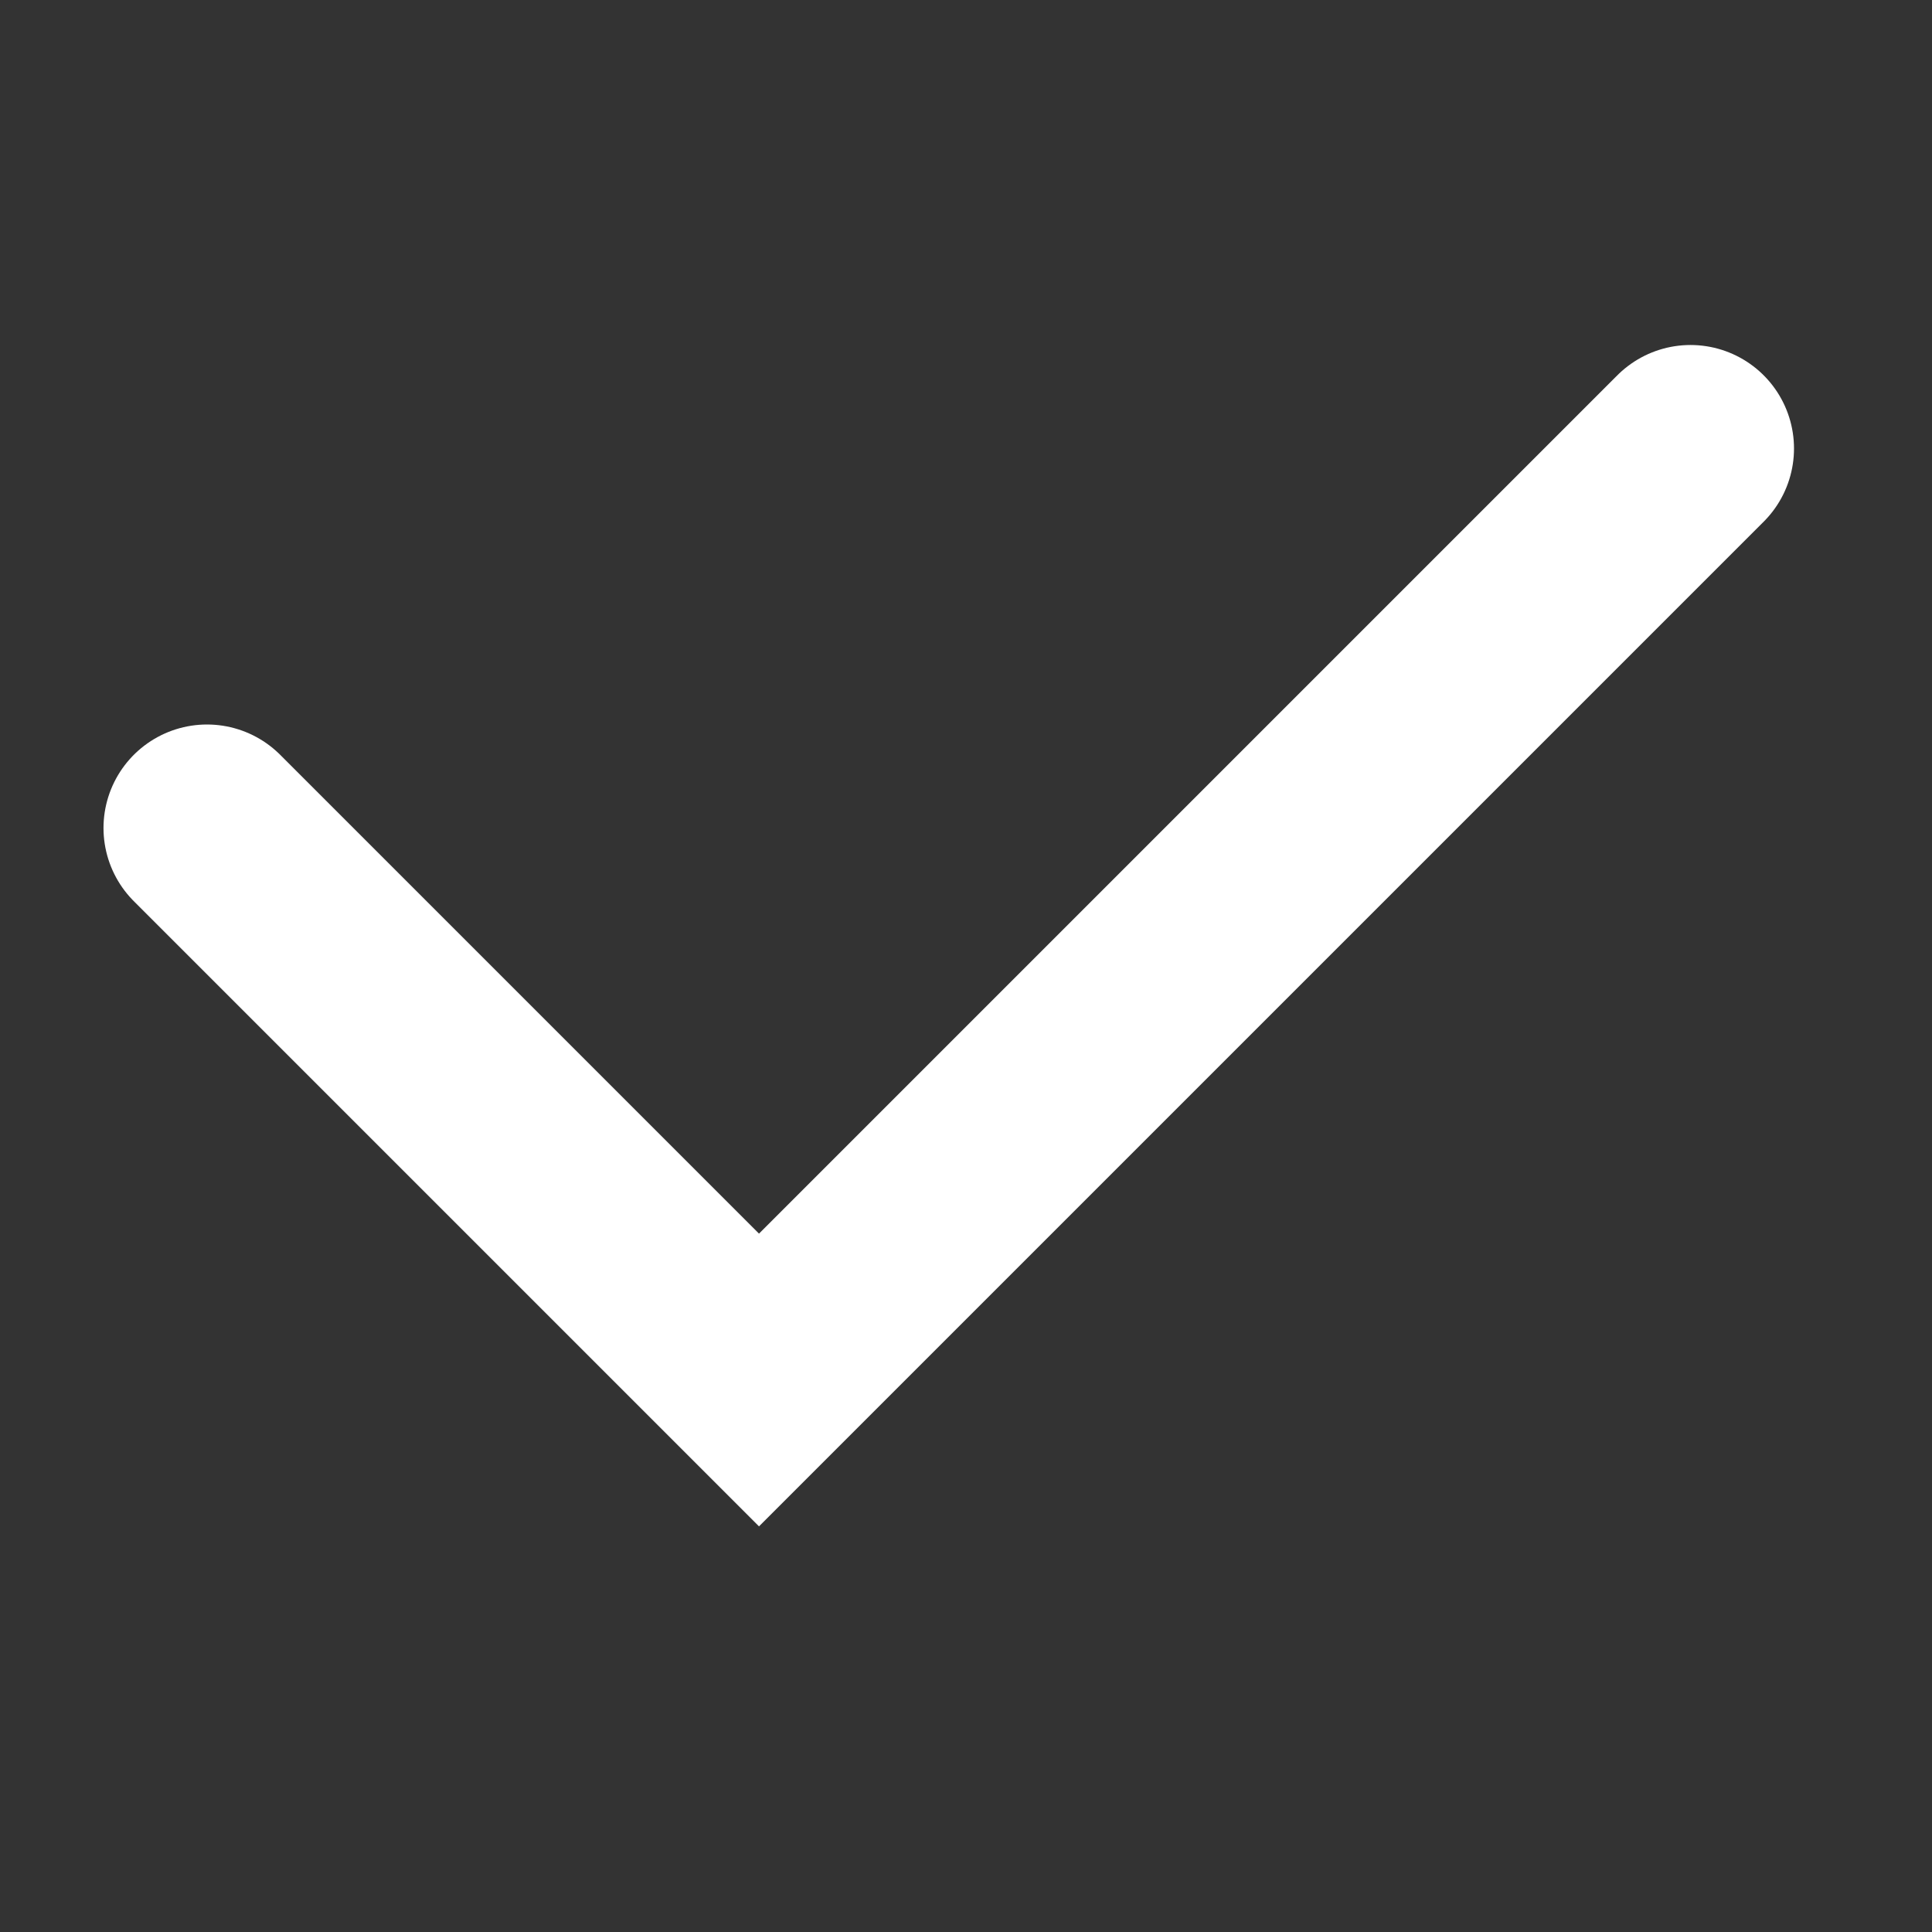 <svg width="28" height="28" viewBox="0 0 28 28" fill="none" xmlns="http://www.w3.org/2000/svg">
<rect x="0" y="0" width="28" height="28" fill="#333333" stroke="none"/>
<path d="M3 12L11 20L24.5 6.5" stroke="#FFFFFF" stroke-width="3" stroke-linecap="round"/>
</svg>
